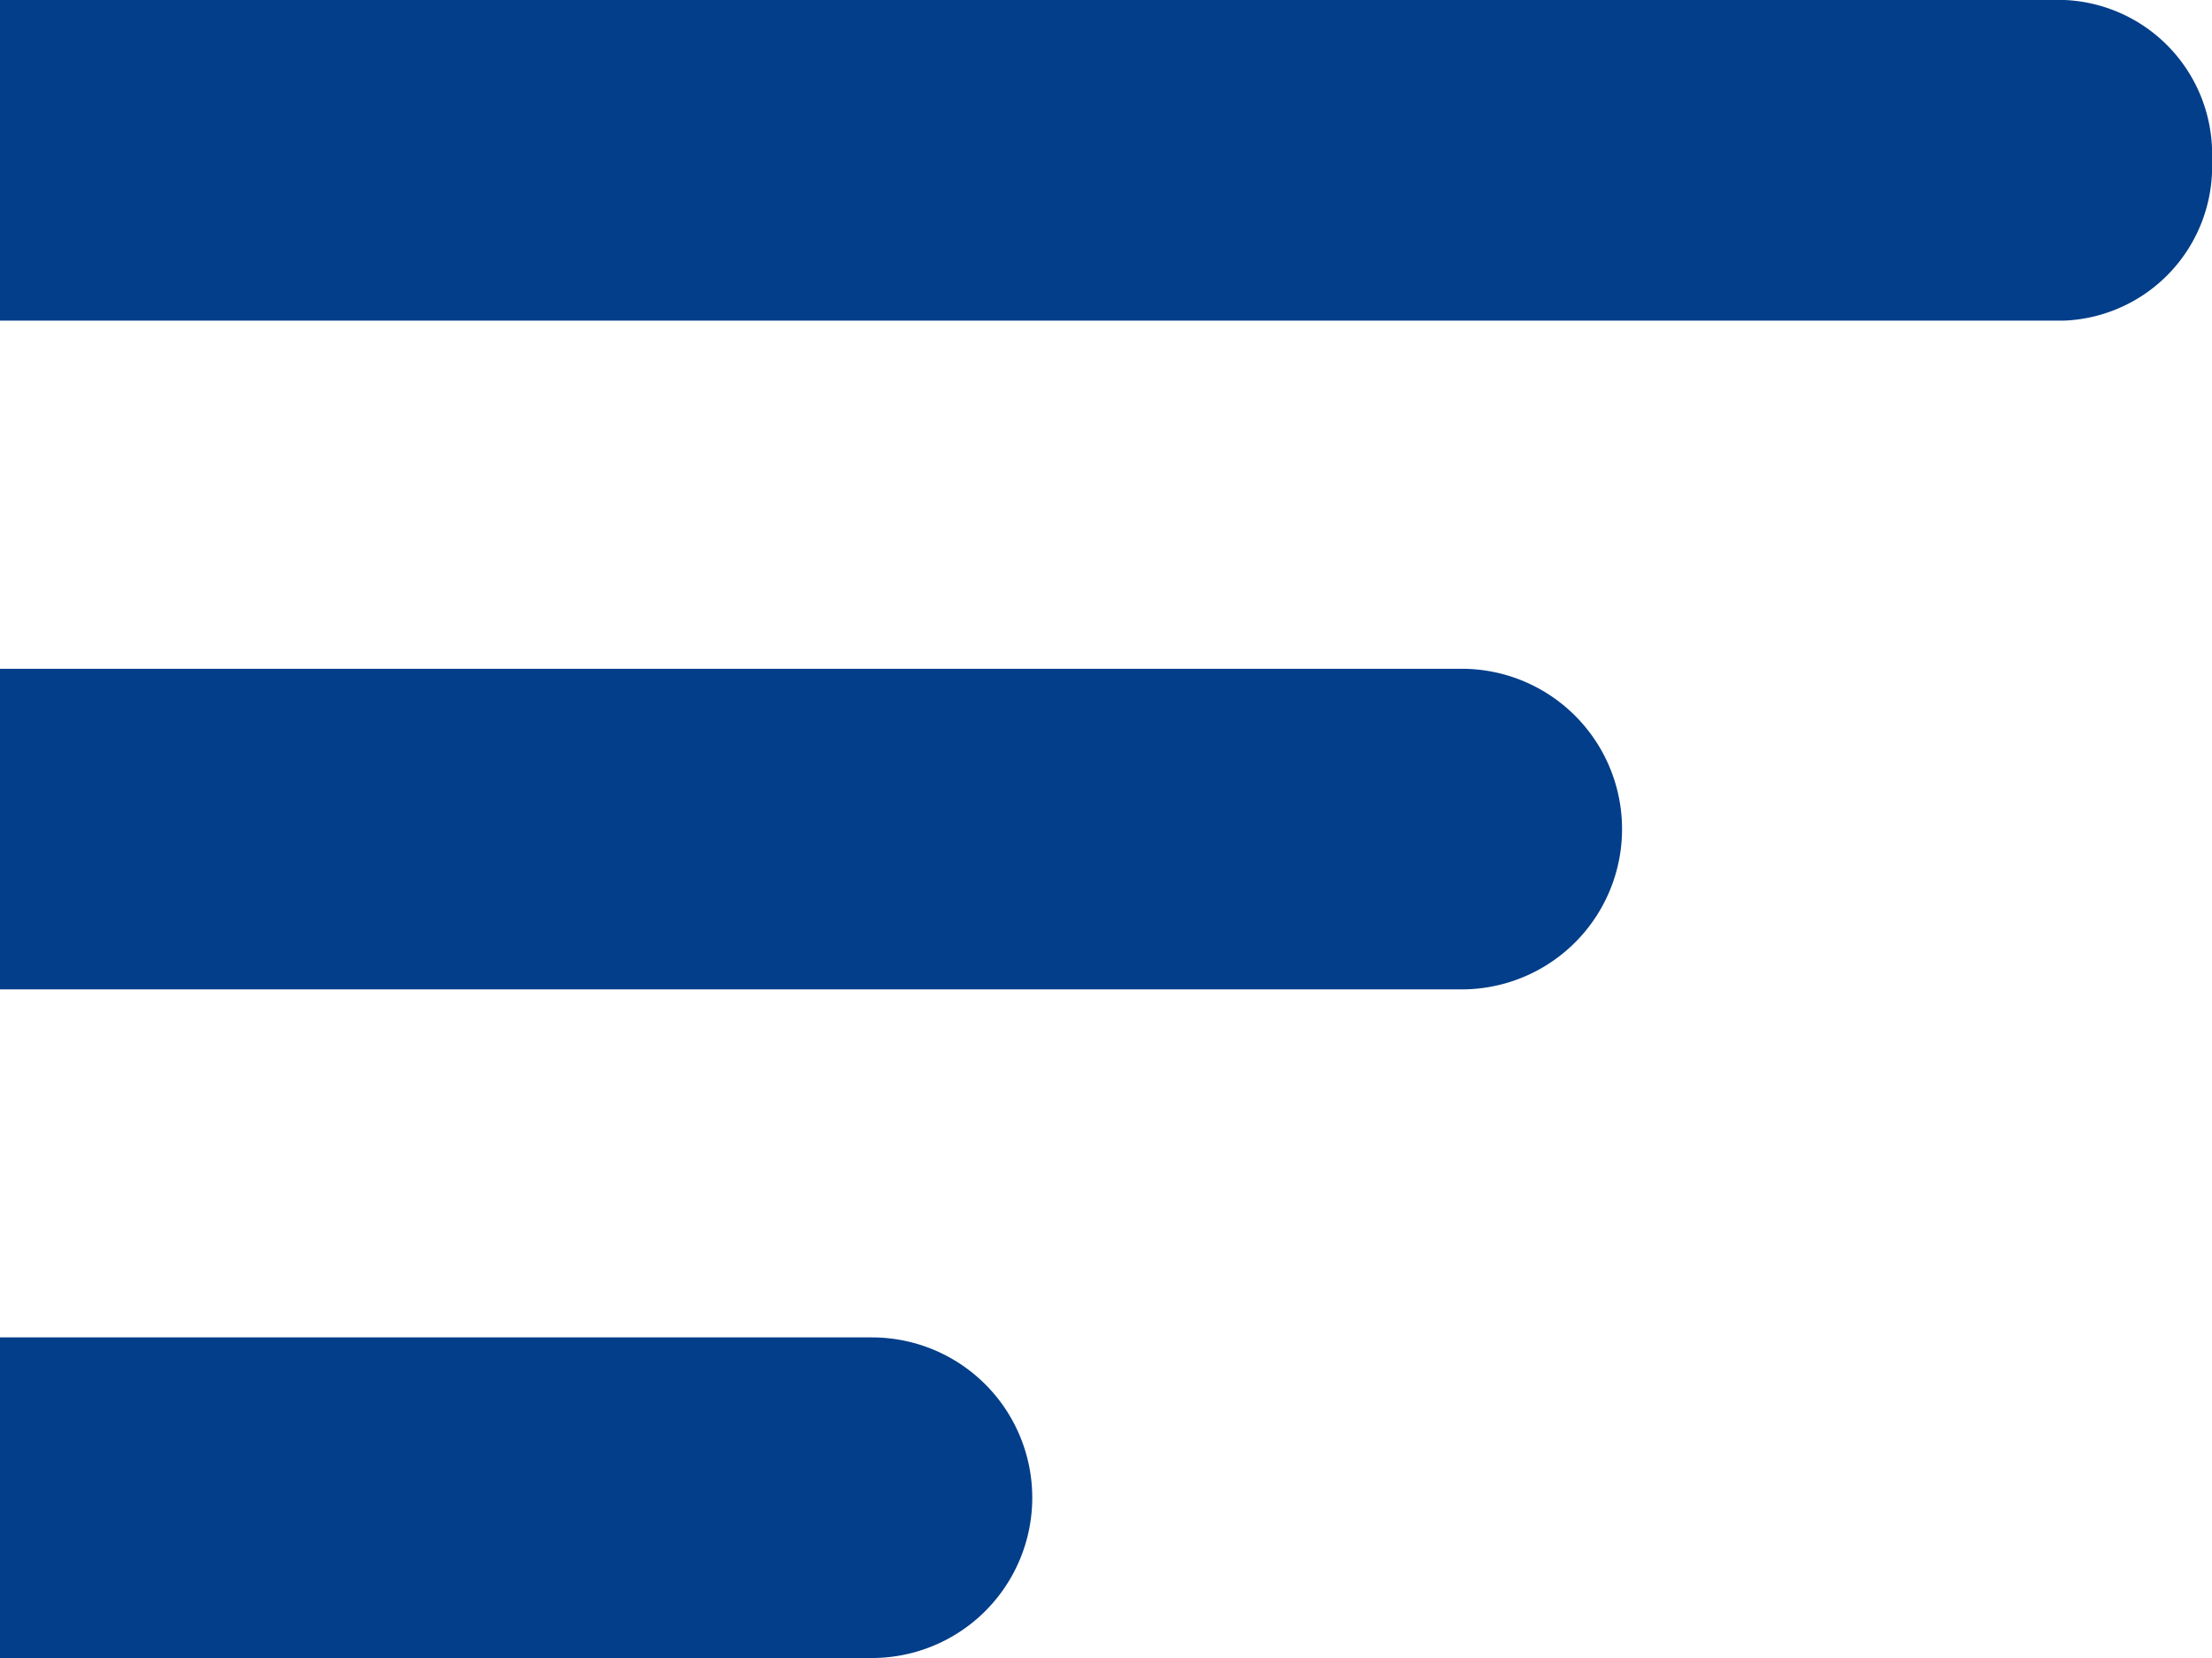 <svg xmlns="http://www.w3.org/2000/svg" id="Group_118" width="13.798" height="10.343" viewBox="0 0 13.798 10.343">
    <defs>
        <style>
            .order-tender-icon{fill:#023e8a}
        </style>
    </defs>
    <path id="Rectangle_12" d="M0 0h5.439a1 1 0 0 1 1 1 1 1 0 0 1-1 1H0V0z" class="order-tender-icon" transform="translate(0 8.343)"/>
    <path id="Path_23" d="M0 0h12.878a.962.962 0 0 1 .92 1 .962.962 0 0 1-.92 1H0z" class="order-tender-icon"/>
    <path id="Rectangle_14" d="M0 0h9.118a1 1 0 0 1 1 1 1 1 0 0 1-1 1H0V0z" class="order-tender-icon" transform="translate(0 4.172)"/>
</svg>
